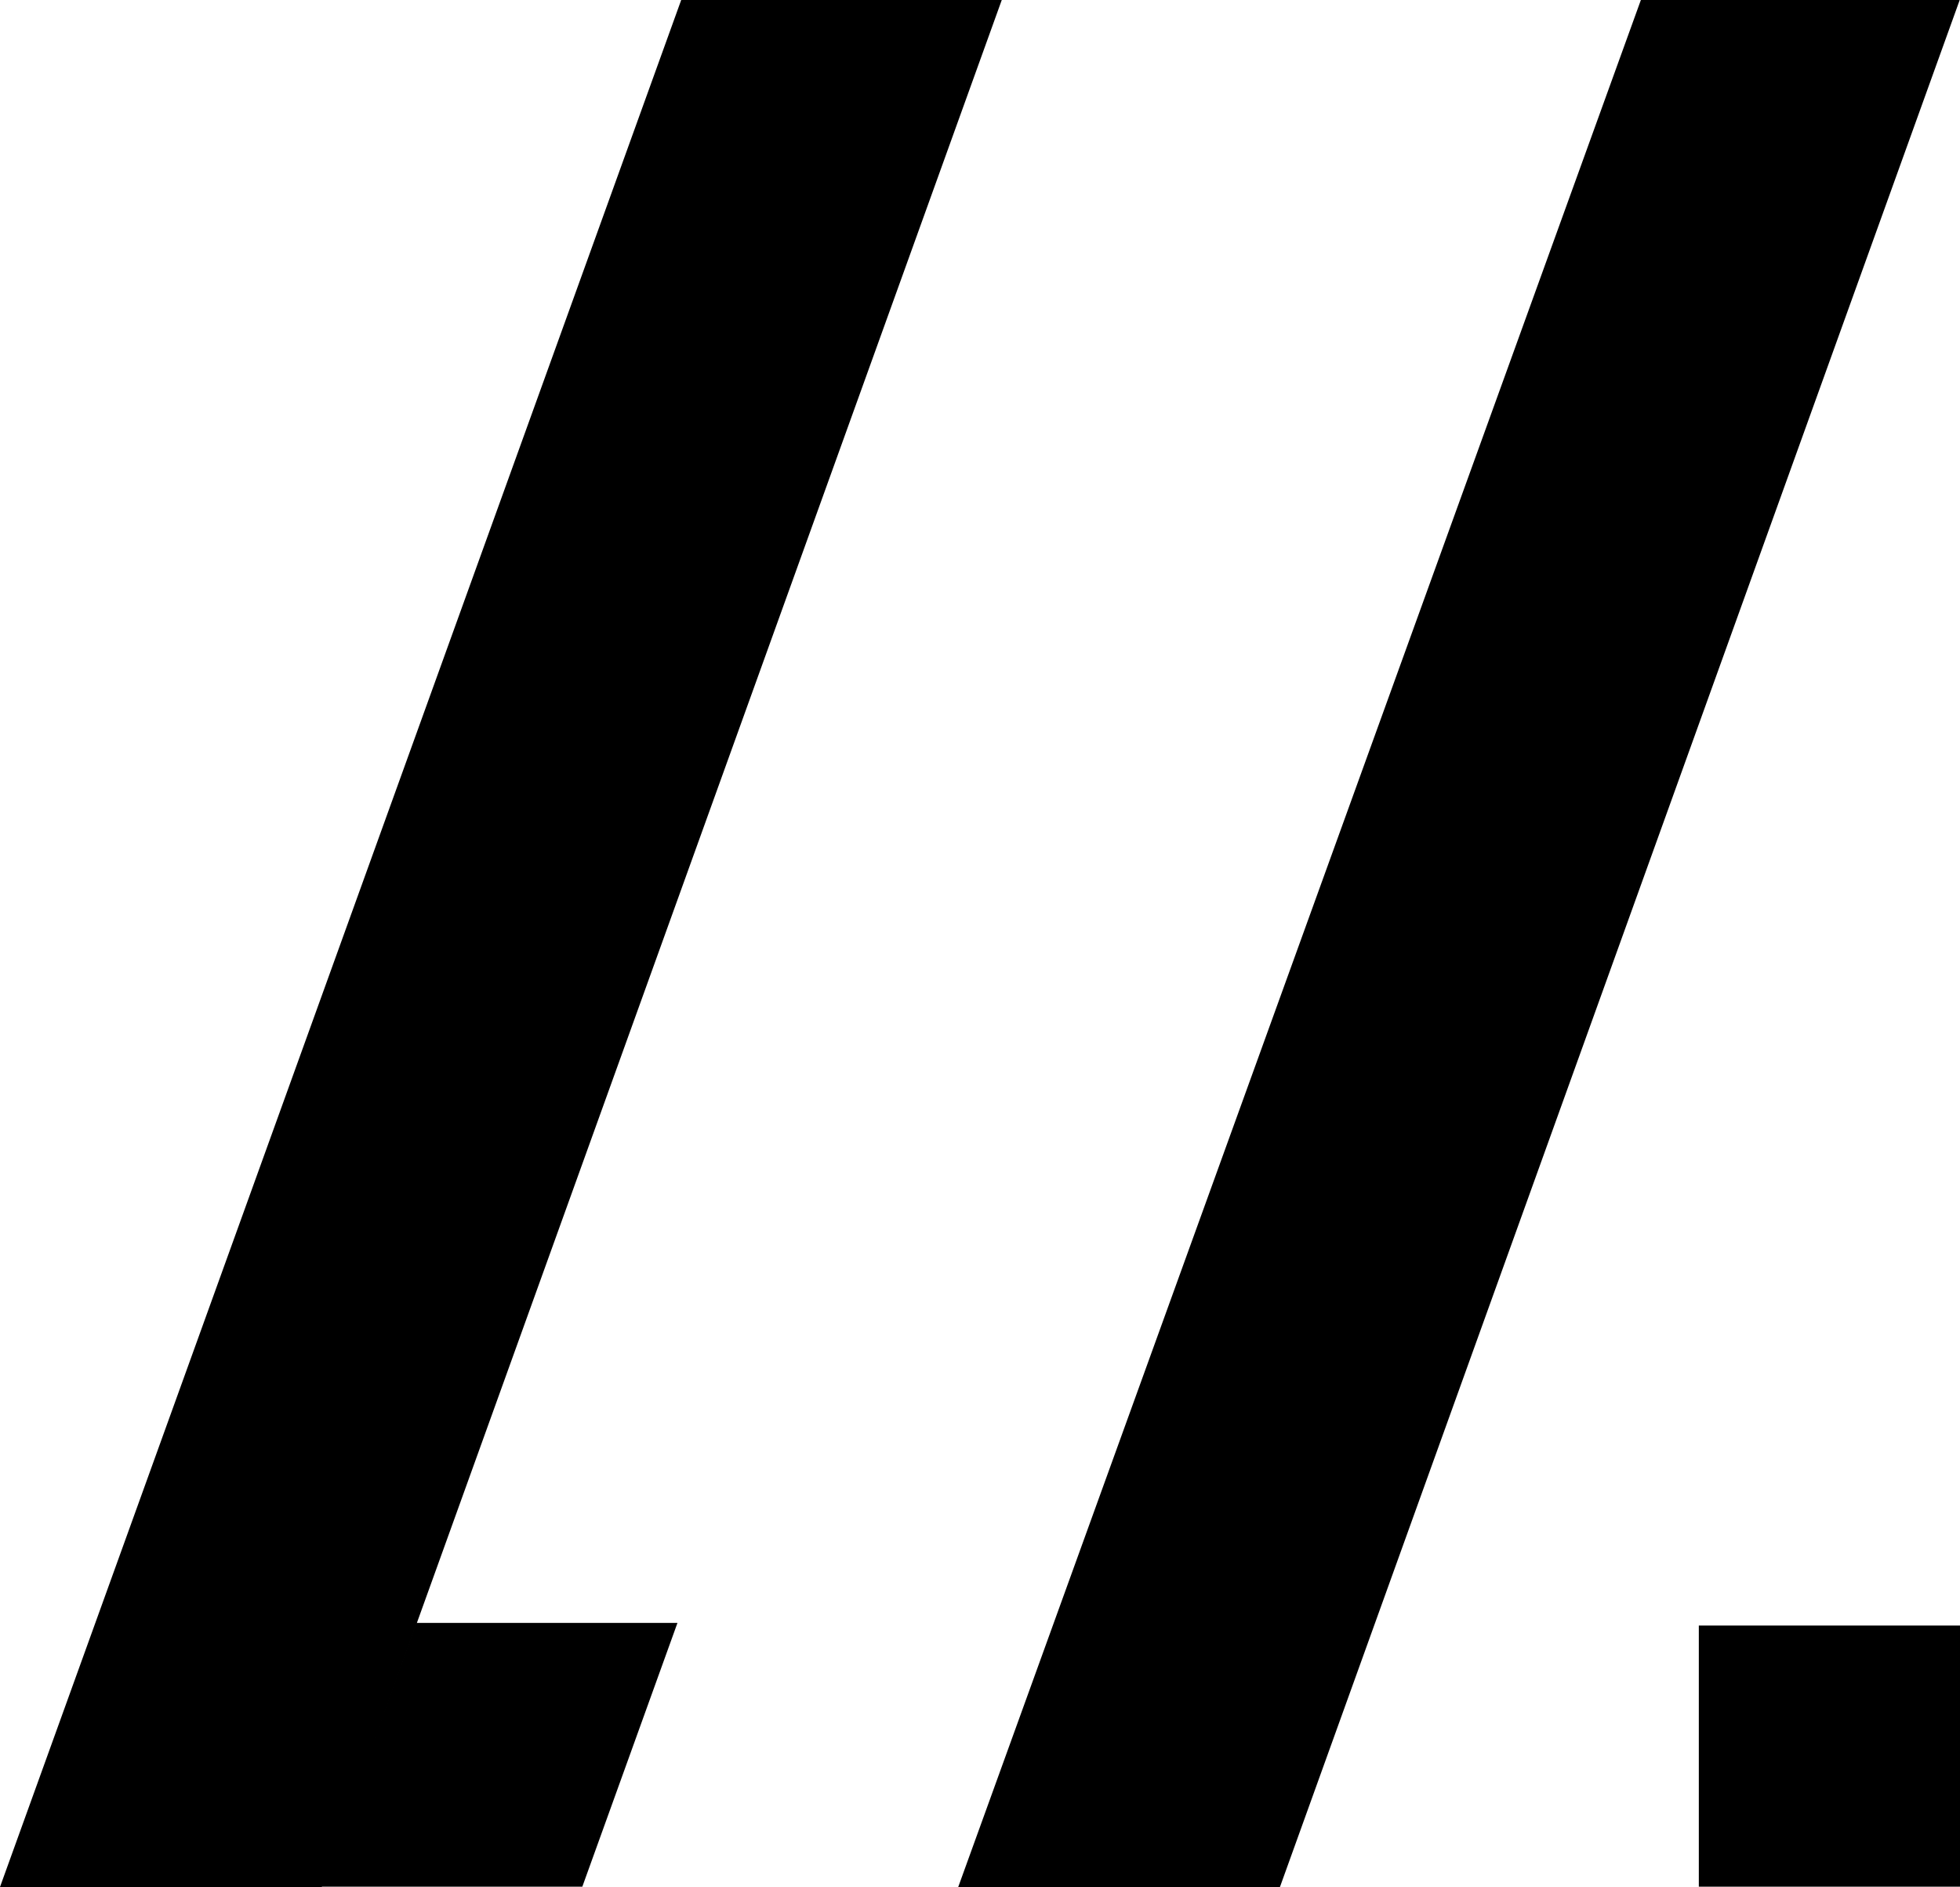 <svg id="Camada_1" data-name="Camada 1" xmlns="http://www.w3.org/2000/svg" viewBox="0 0 67.99 65.45"><path d="M28.77,5.05h9.06L14.24,70.51H5.14Z" transform="translate(-3.08 -5.05)"/><path d="M62,5.05h9.06L47.48,70.51h-9.1Z" transform="translate(-3.08 -5.05)"/><path d="M26.71,5.05h9.06L12.18,70.51H3.08Z" transform="translate(-3.08 -5.05)"/><path d="M60,5.05H69L45.41,70.51H36.32Z" transform="translate(-3.08 -5.05)"/><rect x="58.93" y="56.39" width="9.06" height="9.06"/><polygon points="20.2 65.45 23.5 56.3 14.44 56.3 11.13 65.45 20.2 65.45"/></svg>
